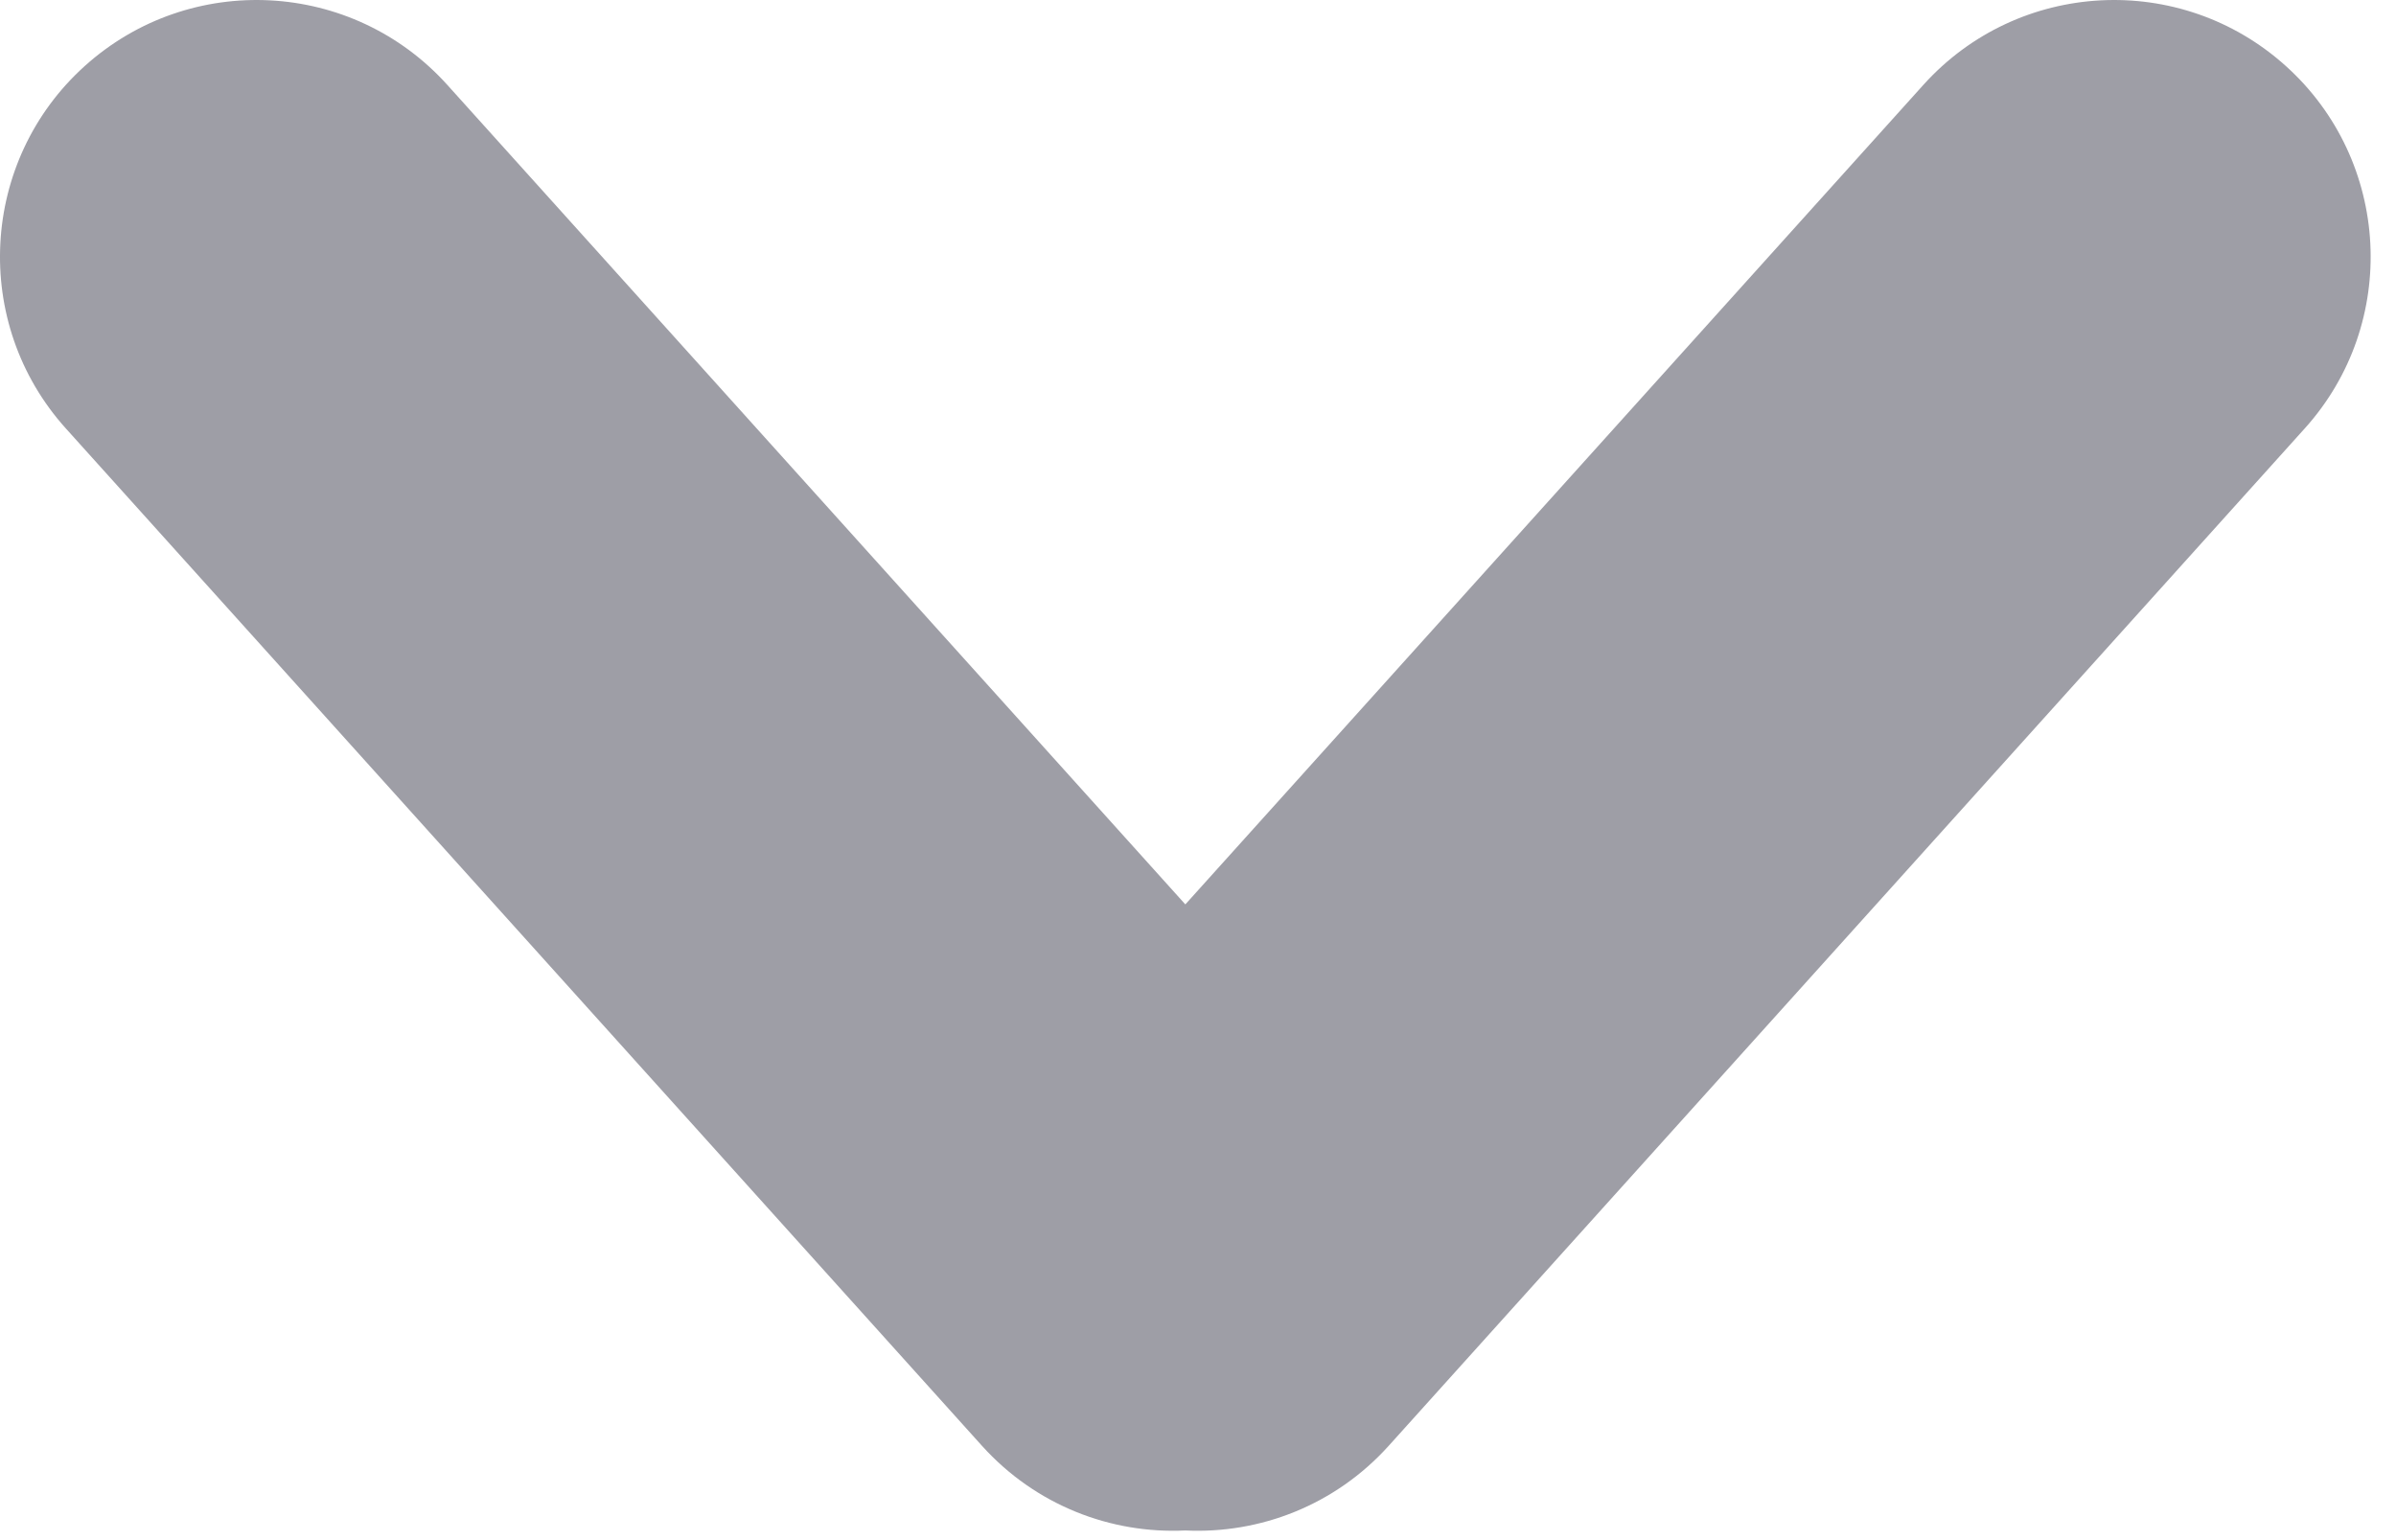 <?xml version="1.0" encoding="UTF-8" standalone="no"?>
<svg width="28px" height="18px" viewBox="0 0 28 18" version="1.1" xmlns="http://www.w3.org/2000/svg" xmlns:xlink="http://www.w3.org/1999/xlink" xmlns:sketch="http://www.bohemiancoding.com/sketch/ns">
    <!-- Generator: Sketch 3.4 (15575) - http://www.bohemiancoding.com/sketch -->
    <title>Rectangle 59</title>
    <desc>Created with Sketch.</desc>
    <defs></defs>
    <g id="Page-1" stroke="none" stroke-width="1" fill="none" fill-rule="evenodd" sketch:type="MSPage">
        <g id="Slack" sketch:type="MSArtboardGroup" transform="translate(-582, -453)" fill="#9E9EA6">
            <path d="M595.852,463.57 L587.229,453.994 C586.12,452.761 584.223,452.662 582.991,453.771 C581.763,454.877 581.661,456.777 582.77,458.008 L593.475,469.897 C594.103,470.594 594.983,470.929 595.852,470.887 C596.721,470.929 597.601,470.594 598.229,469.897 L608.933,458.008 C610.043,456.777 609.941,454.877 608.712,453.771 C607.481,452.662 605.584,452.761 604.475,453.994 L595.852,463.57 Z" id="Rectangle-59" sketch:type="MSShapeGroup"></path>
        </g>
    </g>
</svg>